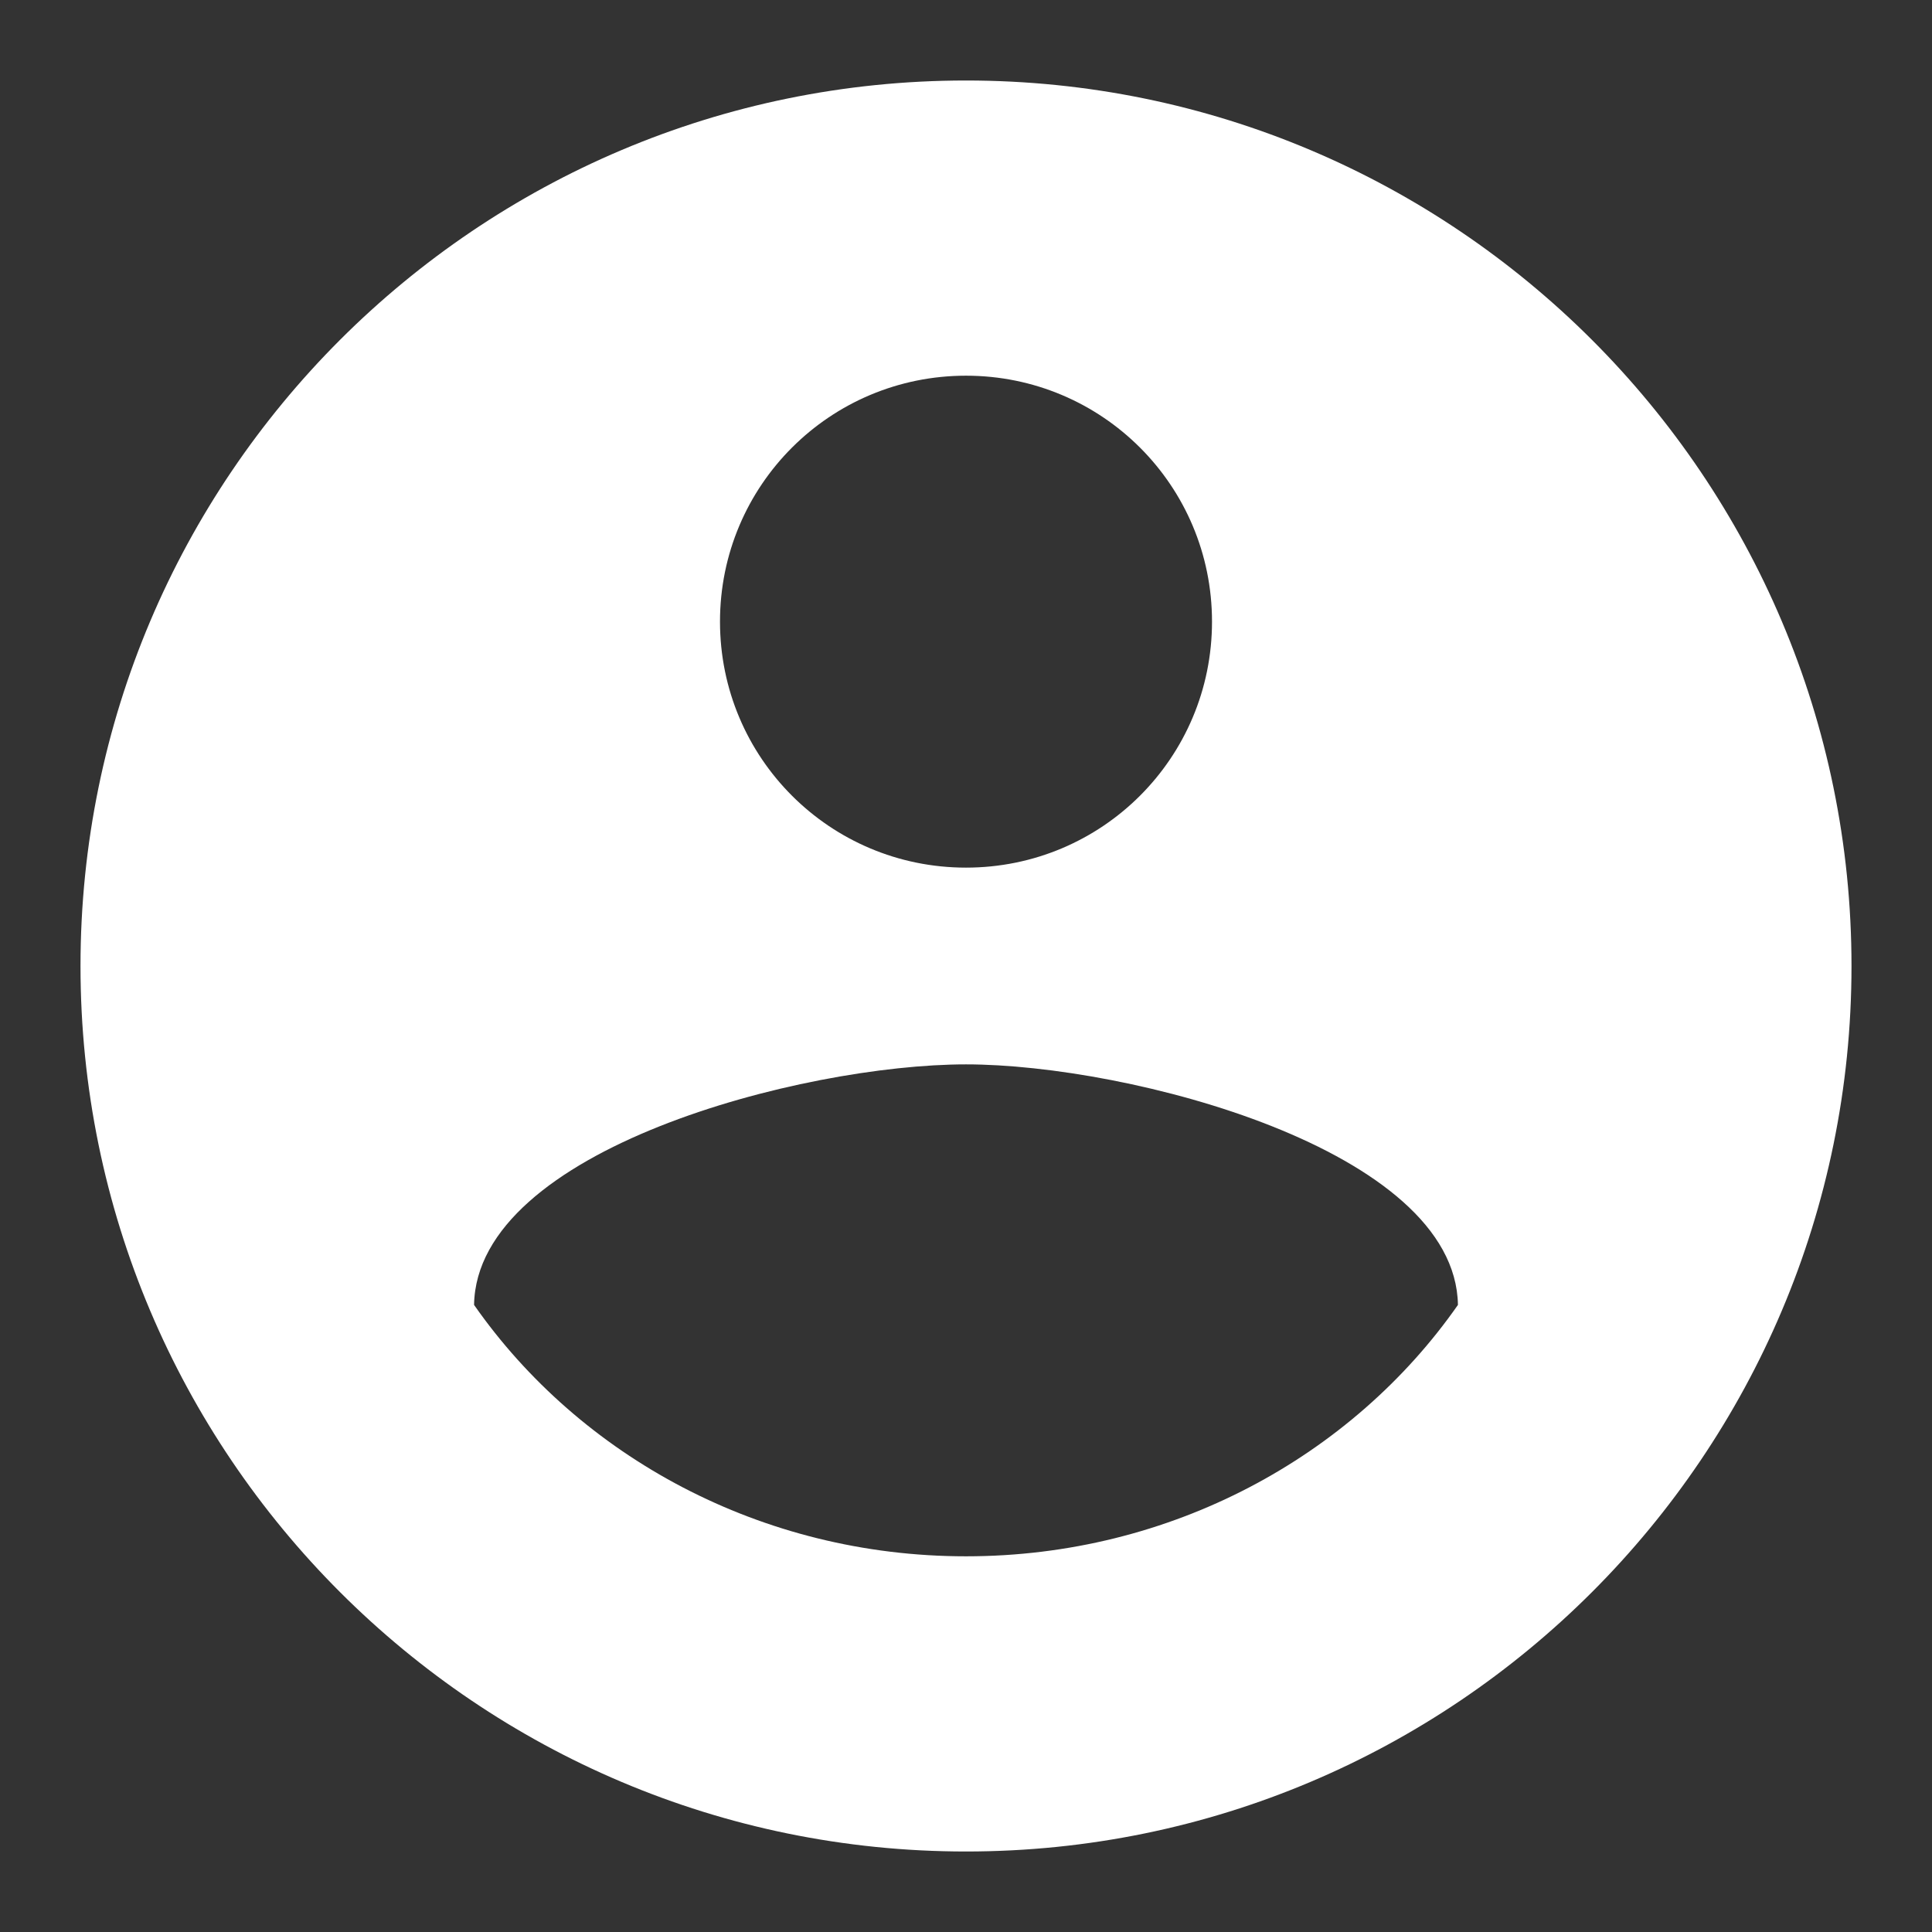 <?xml version="1.0" encoding="UTF-8"?>
<svg width="24px" height="24px" viewBox="0 0 24 24" version="1.1" xmlns="http://www.w3.org/2000/svg" xmlns:xlink="http://www.w3.org/1999/xlink">
    <rect x="0" y="0" width="24" height="24" fill="#333333" stroke="none"/>
    <!-- Generator: Sketch 51.1 (57501) - http://www.bohemiancoding.com/sketch -->
    <title>Fill 1 Copy 9</title>
    <desc>Created with Sketch.</desc>
    <defs></defs>
    <g id="UI-kit" stroke="none" stroke-width="1" fill="none" fill-rule="evenodd">
        <g id="icon" transform="translate(-369, -360)">
            <g id="portrait_White" transform="translate(370, 361)">
                <g id="Group-8">
                    <rect id="Rectangle-9" stroke="#979797" fill="#D8D8D8" opacity="0" x="0.5" y="0.5" width="21" height="21"></rect>
                    <path d="M11,0 C4.928,0 0,4.928 0,11 C0,17.072 4.928,22 11,22 C17.072,22 22,17.072 22,11 C22,4.928 17.072,0 11,0 L11,0 Z M11,3.667 C12.691,3.667 14.056,5.032 14.056,6.722 C14.056,8.413 12.691,9.778 11,9.778 C9.309,9.778 7.944,8.413 7.944,6.722 C7.944,5.032 9.309,3.667 11,3.667 L11,3.667 Z M11,18.333 C8.454,18.333 6.203,17.091 4.889,15.21 C4.92,13.279 8.963,12.222 11,12.222 C13.027,12.222 17.08,13.279 17.111,15.21 C15.797,17.091 13.547,18.333 11,18.333 L11,18.333 Z" id="My" fill="#ffffff"></path>
                </g>
            </g>
        </g>
    </g>
</svg>
